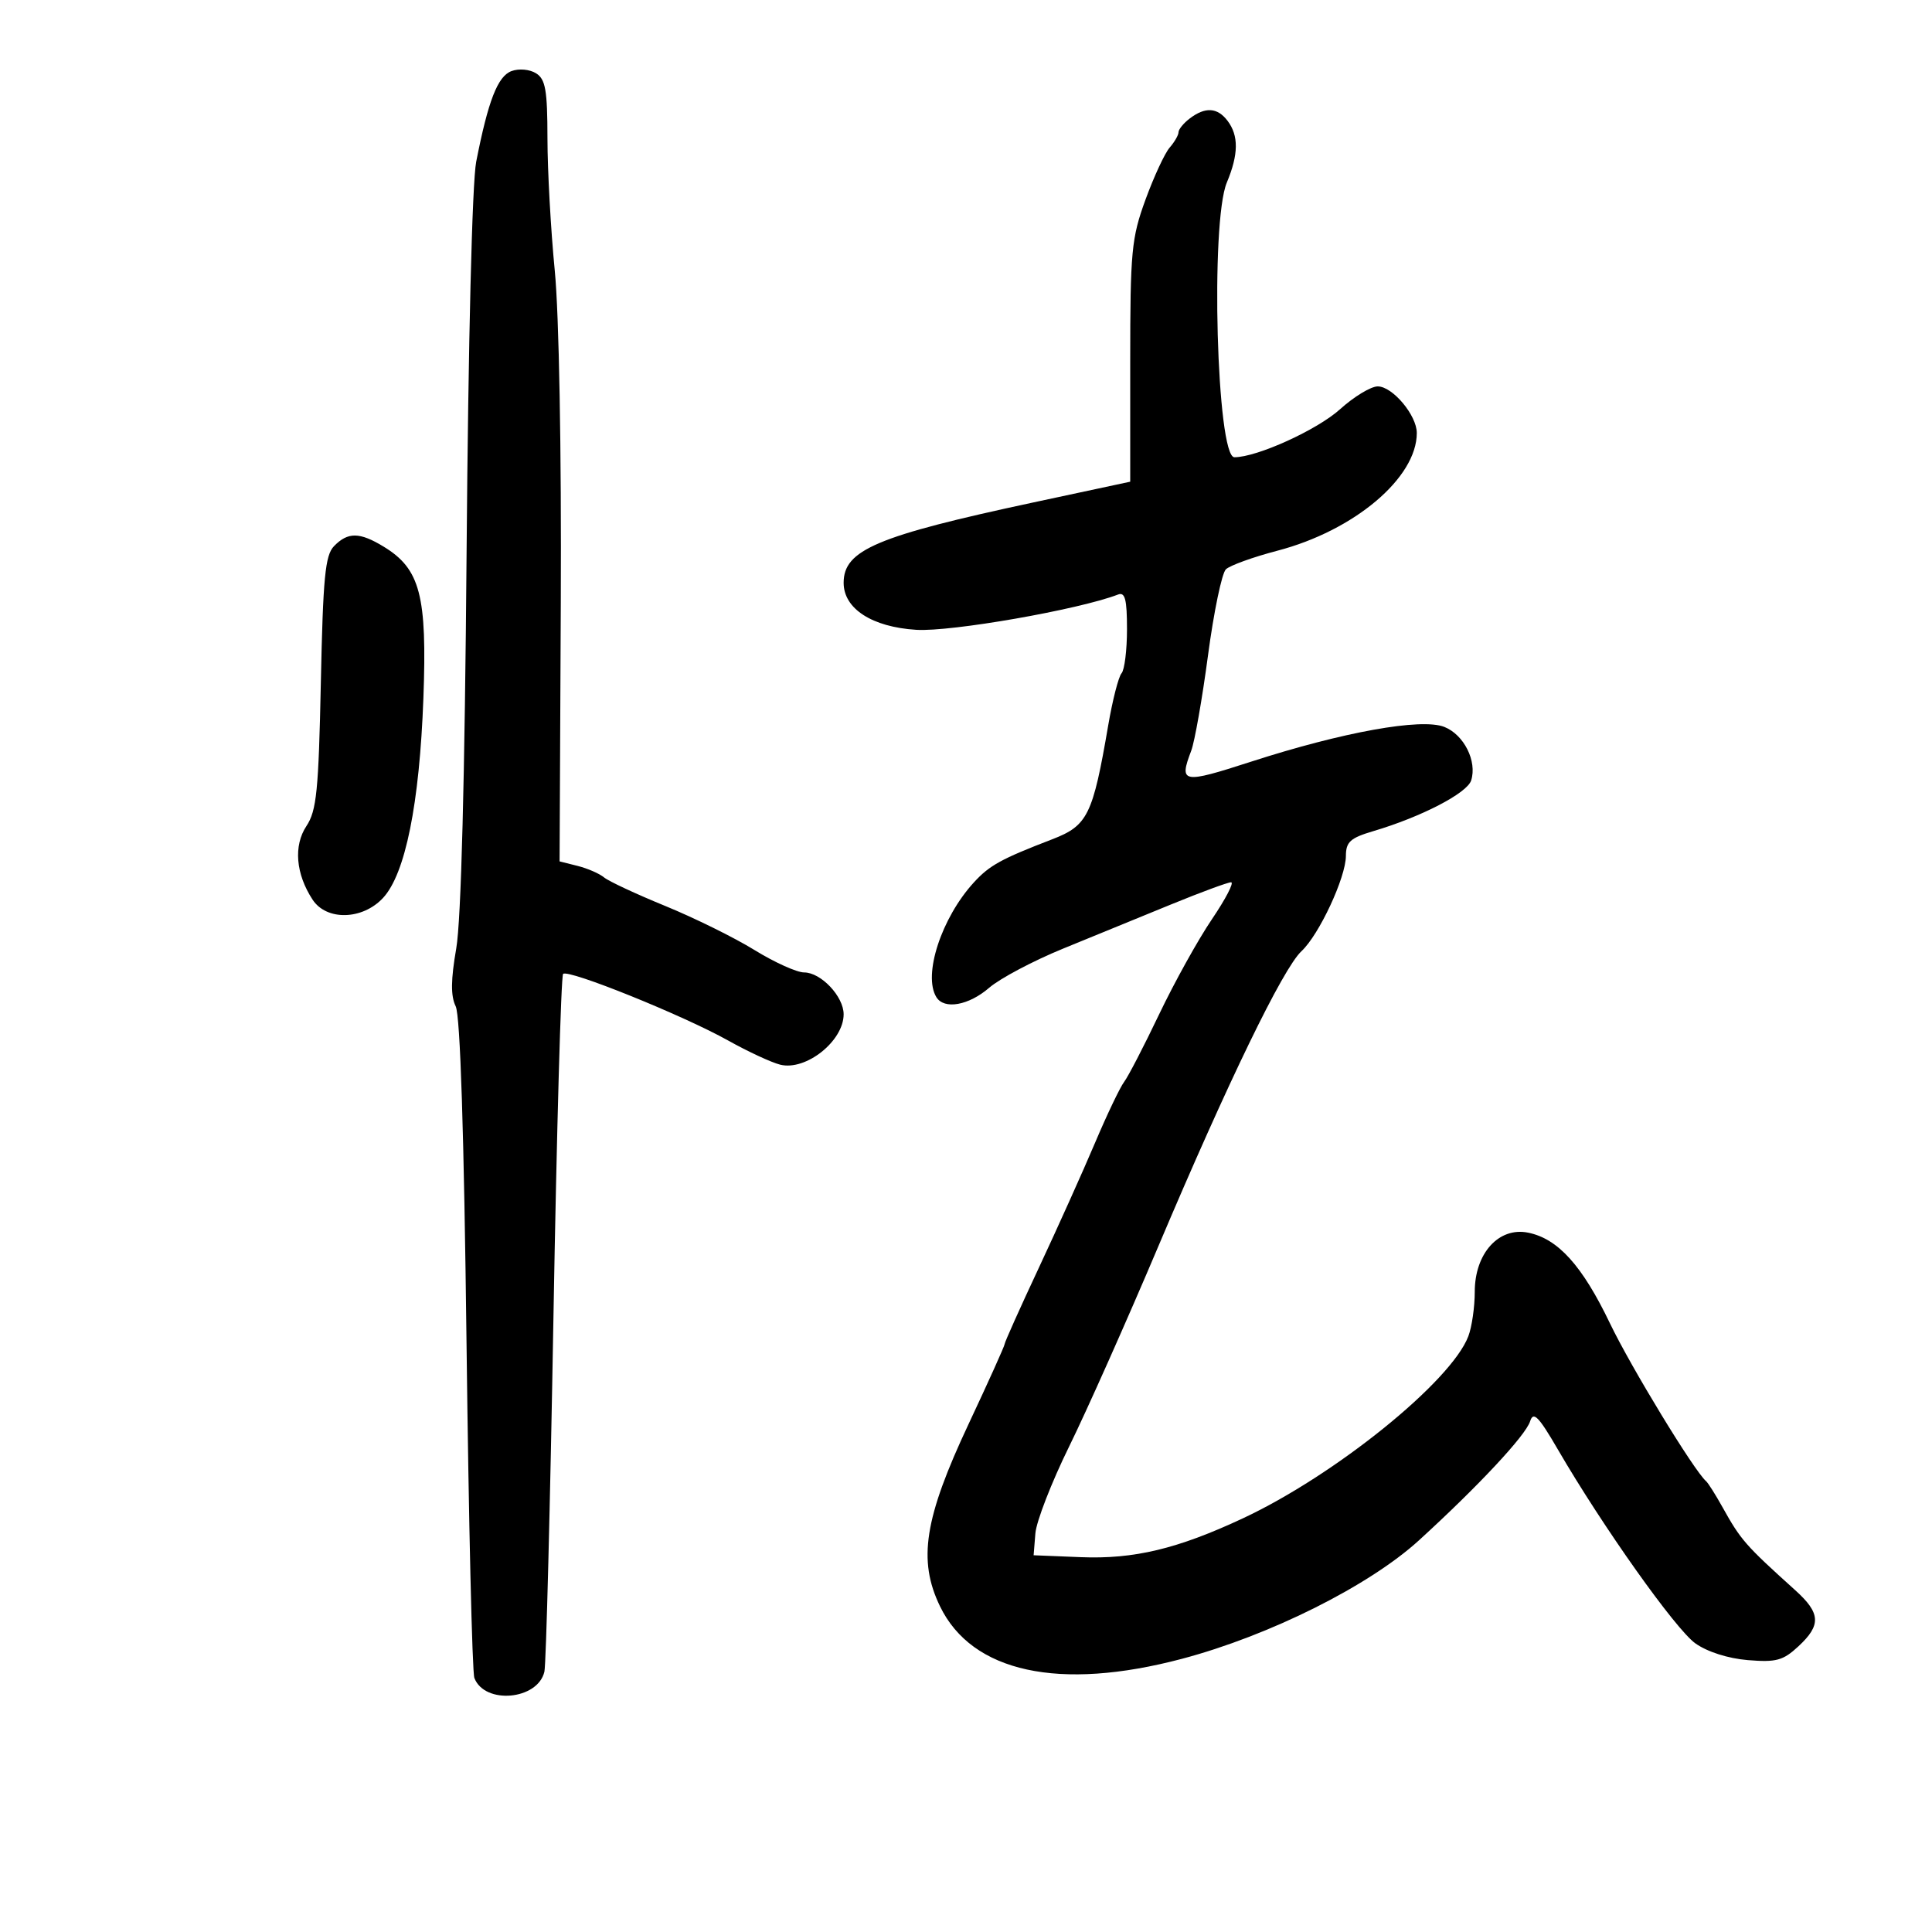 <svg xmlns="http://www.w3.org/2000/svg" width="300" height="300" viewBox="0 0 300 300" version="1.1">
	<path d="M 79.427 11.038 C 77.282 11.831, 75.803 15.629, 73.943 25.120 C 73.319 28.305, 72.712 52.944, 72.454 85.500 C 72.173 121.054, 71.604 142.891, 70.847 147.262 C 69.998 152.164, 69.974 154.640, 70.760 156.262 C 71.469 157.726, 72.052 175.883, 72.445 208.727 C 72.775 236.352, 73.322 259.674, 73.659 260.554 C 75.259 264.722, 83.505 263.982, 84.534 259.579 C 84.801 258.435, 85.432 233.720, 85.937 204.656 C 86.442 175.592, 87.118 151.549, 87.439 151.228 C 88.217 150.449, 106.057 157.650, 113.078 161.577 C 116.146 163.293, 119.775 164.978, 121.144 165.321 C 125.127 166.321, 131 161.659, 131 157.497 C 131 154.727, 127.479 151, 124.862 151 C 123.729 151, 120.259 149.432, 117.151 147.516 C 114.043 145.600, 107.808 142.522, 103.296 140.677 C 98.785 138.832, 94.507 136.836, 93.791 136.241 C 93.075 135.647, 91.230 134.845, 89.691 134.458 L 86.892 133.756 87.079 93.628 C 87.190 69.861, 86.808 48.811, 86.142 42 C 85.523 35.675, 85.013 26.446, 85.009 21.491 C 85.001 13.975, 84.708 12.299, 83.238 11.381 C 82.247 10.762, 80.578 10.612, 79.427 11.038 M 184.750 18.392 C 183.787 19.123, 183 20.085, 183 20.532 C 183 20.978, 182.380 22.053, 181.622 22.921 C 180.865 23.790, 179.177 27.425, 177.872 31 C 175.693 36.971, 175.500 39.018, 175.500 56.148 L 175.500 74.797 160.500 78.009 C 136.131 83.228, 131 85.400, 131 90.500 C 131 94.518, 135.406 97.368, 142.282 97.798 C 147.675 98.135, 167.487 94.669, 173.618 92.316 C 174.698 91.902, 175 93.077, 175 97.693 C 175 100.942, 174.618 104.027, 174.152 104.550 C 173.686 105.072, 172.755 108.706, 172.084 112.624 C 169.692 126.586, 168.898 128.203, 163.399 130.319 C 155.461 133.374, 153.662 134.363, 151.242 137 C 146.192 142.504, 143.279 151.406, 145.403 154.843 C 146.616 156.807, 150.422 156.127, 153.600 153.380 C 155.267 151.938, 160.426 149.206, 165.065 147.306 C 169.704 145.407, 177.269 142.312, 181.876 140.427 C 186.482 138.542, 190.662 137, 191.163 137 C 191.664 137, 190.322 139.588, 188.179 142.750 C 186.037 145.912, 182.351 152.550, 179.990 157.500 C 177.628 162.450, 175.181 167.175, 174.552 168 C 173.922 168.825, 171.882 173.100, 170.018 177.500 C 168.154 181.900, 164.237 190.609, 161.314 196.853 C 158.391 203.097, 156 208.430, 156 208.704 C 156 208.979, 153.482 214.565, 150.404 221.118 C 143.521 235.772, 142.501 242.273, 145.965 249.428 C 150.930 259.685, 164.480 262.627, 183.520 257.583 C 197.142 253.974, 212.600 246.245, 220.352 239.167 C 229.576 230.745, 236.895 222.907, 237.595 220.701 C 238.104 219.097, 238.902 219.910, 241.930 225.117 C 248.853 237.025, 260.176 252.989, 263.253 255.180 C 265.101 256.496, 268.337 257.528, 271.408 257.782 C 275.805 258.144, 276.875 257.853, 279.250 255.648 C 282.823 252.331, 282.718 250.494, 278.750 246.915 C 270.984 239.911, 270.321 239.153, 267.450 234 C 266.377 232.075, 265.240 230.275, 264.921 230 C 263.064 228.396, 253.255 212.291, 249.999 205.500 C 245.687 196.508, 241.919 192.334, 237.271 191.404 C 232.724 190.495, 229 194.627, 229 200.581 C 229 202.940, 228.551 206.049, 228.003 207.491 C 225.326 214.534, 207.318 229.074, 192.971 235.778 C 182.851 240.507, 176.081 242.128, 167.837 241.796 L 160.500 241.500 160.773 238.107 C 160.924 236.240, 163.284 230.165, 166.018 224.607 C 168.752 219.048, 174.989 205.050, 179.877 193.500 C 190.647 168.049, 199.220 150.375, 202.093 147.699 C 204.835 145.144, 208.978 136.261, 208.990 132.908 C 208.998 130.726, 209.672 130.118, 213.250 129.057 C 220.705 126.849, 227.813 123.165, 228.442 121.184 C 229.389 118.198, 227.320 114.076, 224.268 112.872 C 220.708 111.468, 208.521 113.663, 194.235 118.282 C 183.578 121.728, 183.049 121.631, 184.973 116.572 C 185.508 115.165, 186.680 108.498, 187.579 101.757 C 188.477 95.016, 189.727 89.006, 190.356 88.403 C 190.985 87.800, 194.577 86.502, 198.338 85.518 C 210.295 82.392, 220 74.200, 220 67.234 C 220 64.484, 216.238 60, 213.930 60 C 212.872 60, 210.238 61.597, 208.077 63.550 C 204.532 66.752, 195.181 71, 191.676 71 C 188.927 71, 187.921 34.518, 190.500 28.346 C 192.330 23.966, 192.363 21.062, 190.608 18.750 C 189.037 16.680, 187.157 16.565, 184.750 18.392 M 51.862 84.809 C 50.490 86.226, 50.159 89.664, 49.820 106 C 49.472 122.791, 49.161 125.884, 47.585 128.262 C 45.556 131.323, 45.921 135.704, 48.538 139.698 C 50.706 143.007, 56.293 142.866, 59.486 139.421 C 62.943 135.690, 65.140 124.814, 65.744 108.429 C 66.333 92.467, 65.254 88.346, 59.580 84.886 C 55.841 82.606, 54.015 82.588, 51.862 84.809" stroke="none" fill="black" fill-rule="evenodd"/>
</svg>